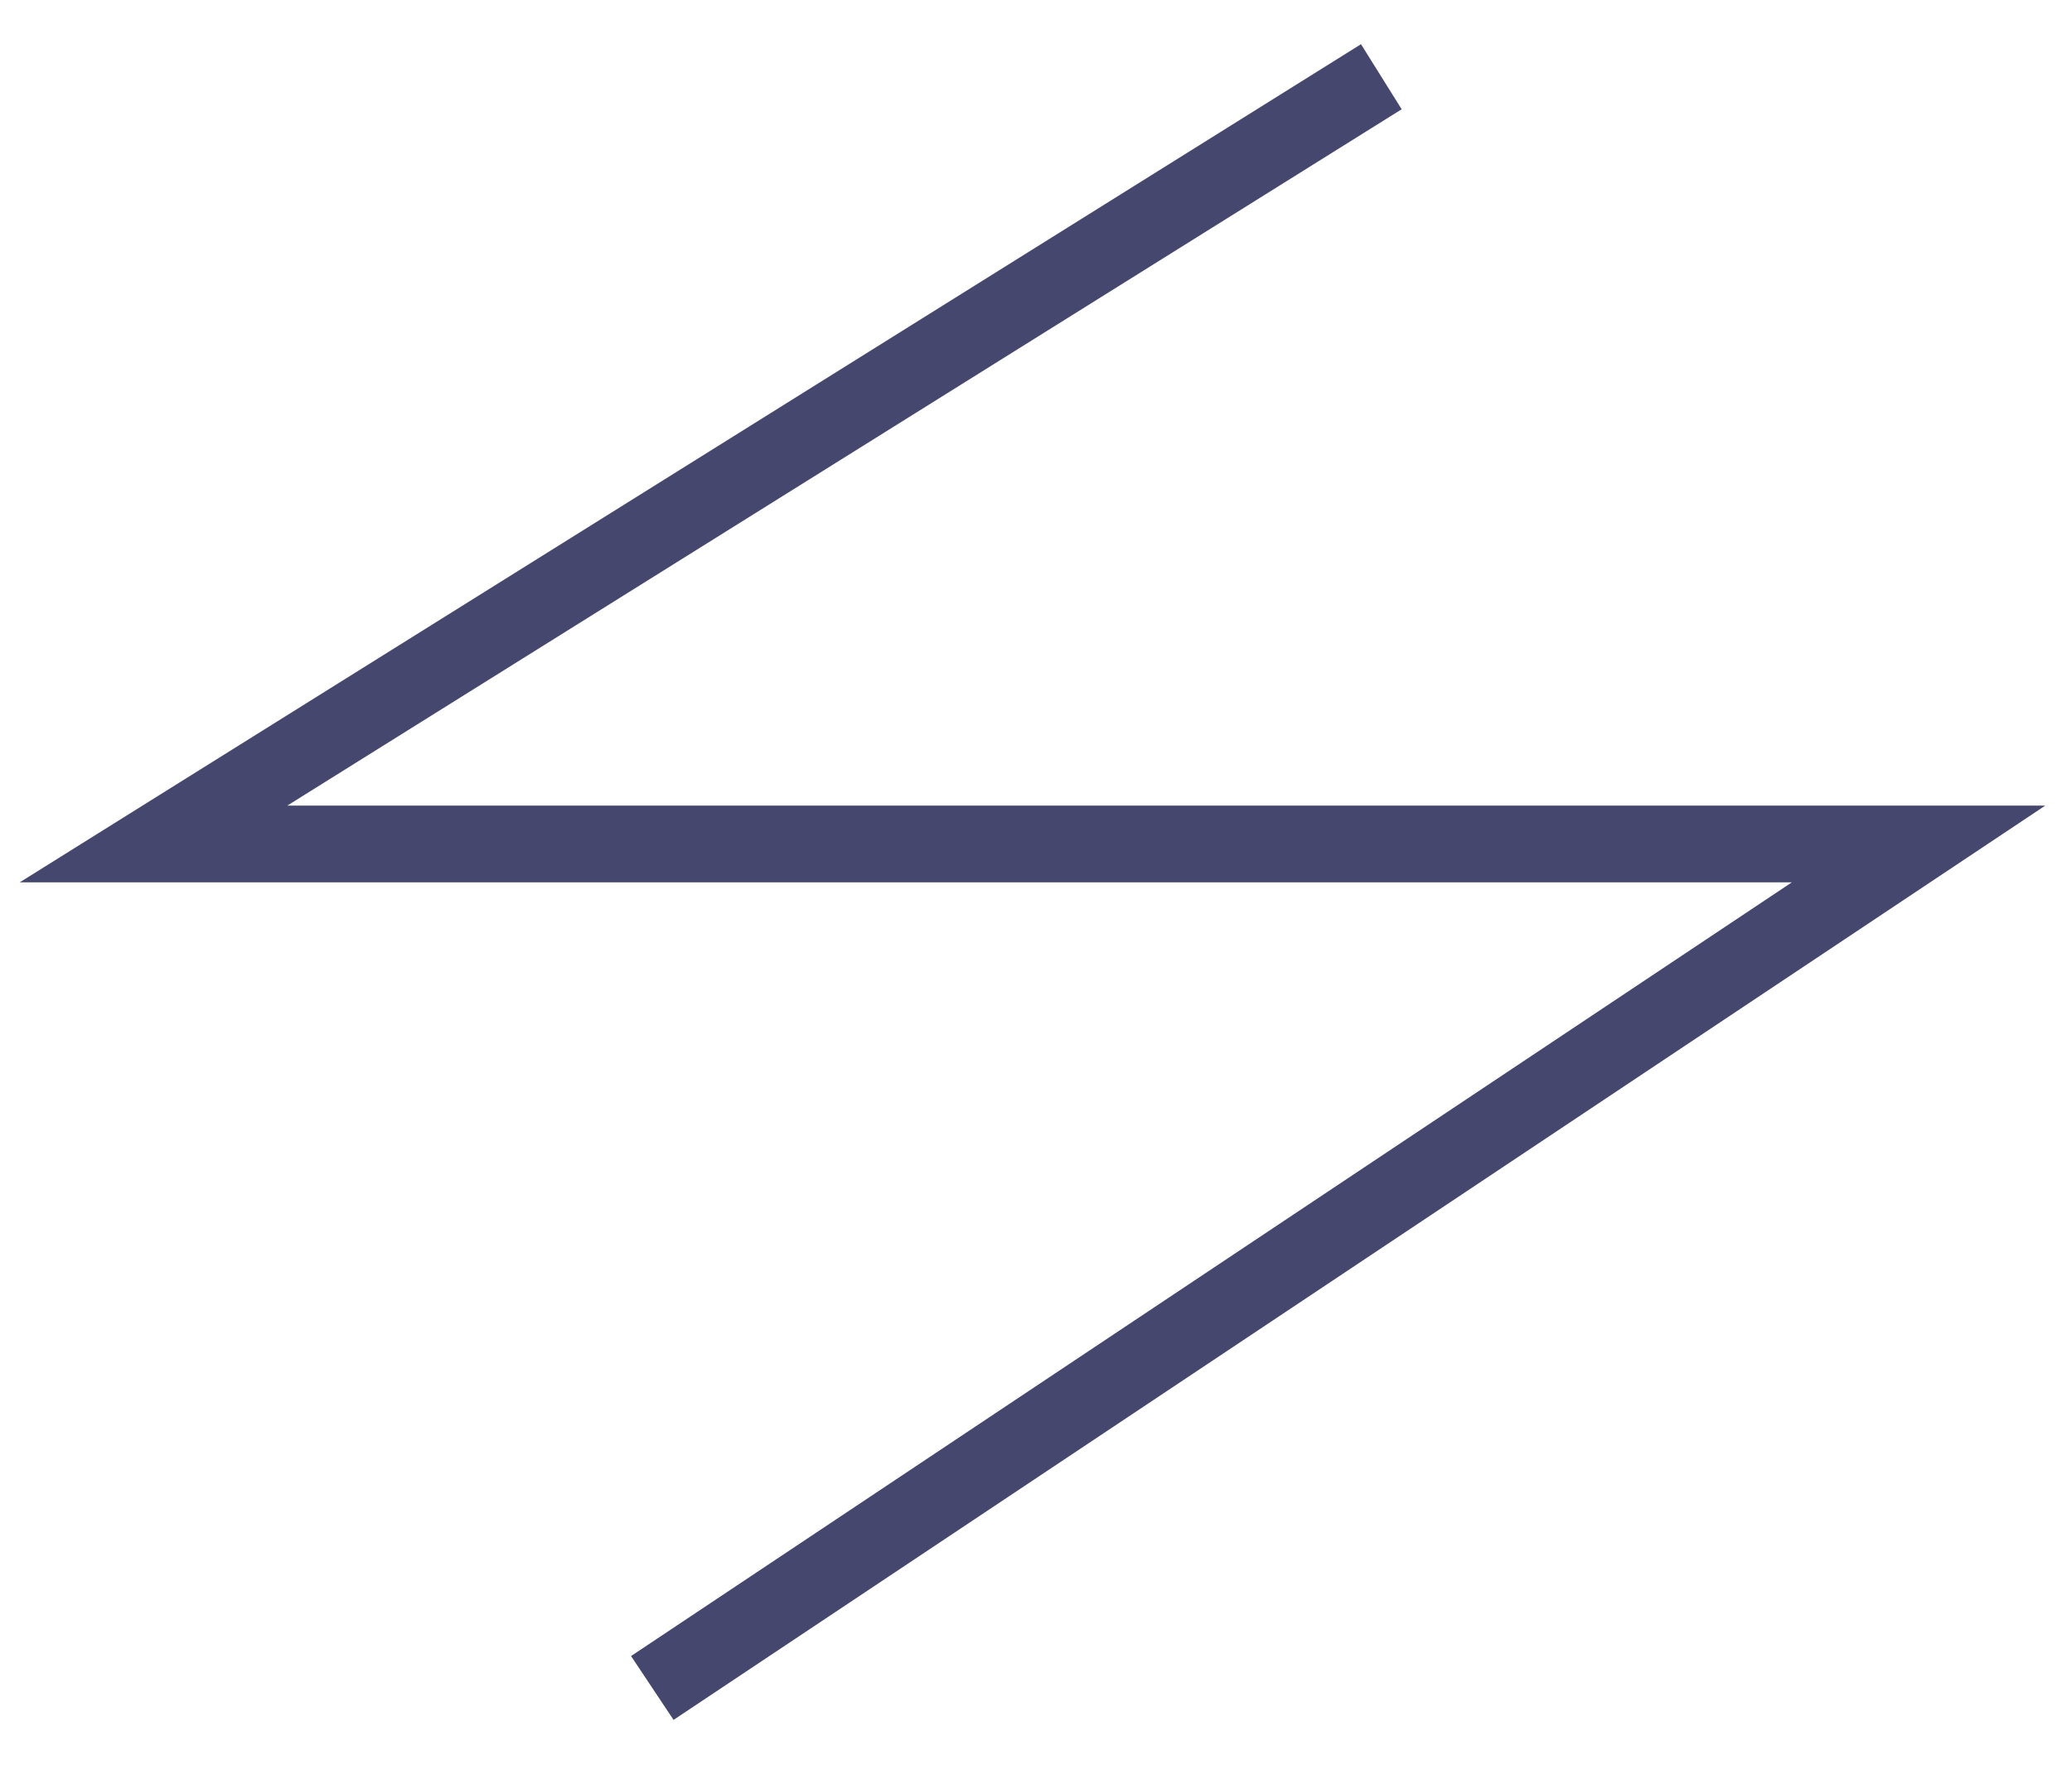 <svg width="27" height="23" viewBox="0 0 27 23" fill="none" xmlns="http://www.w3.org/2000/svg">
<path d="M2 11L1.735 10.576L0.257 11.5H2V11ZM25 11L25.277 11.416L26.651 10.5H25V11ZM17.735 0.576L1.735 10.576L2.265 11.424L18.265 1.424L17.735 0.576ZM2 11.5H25V10.5H2V11.5ZM24.723 10.584L8.223 21.584L8.777 22.416L25.277 11.416L24.723 10.584Z" fill="#45476F"/>
</svg>
